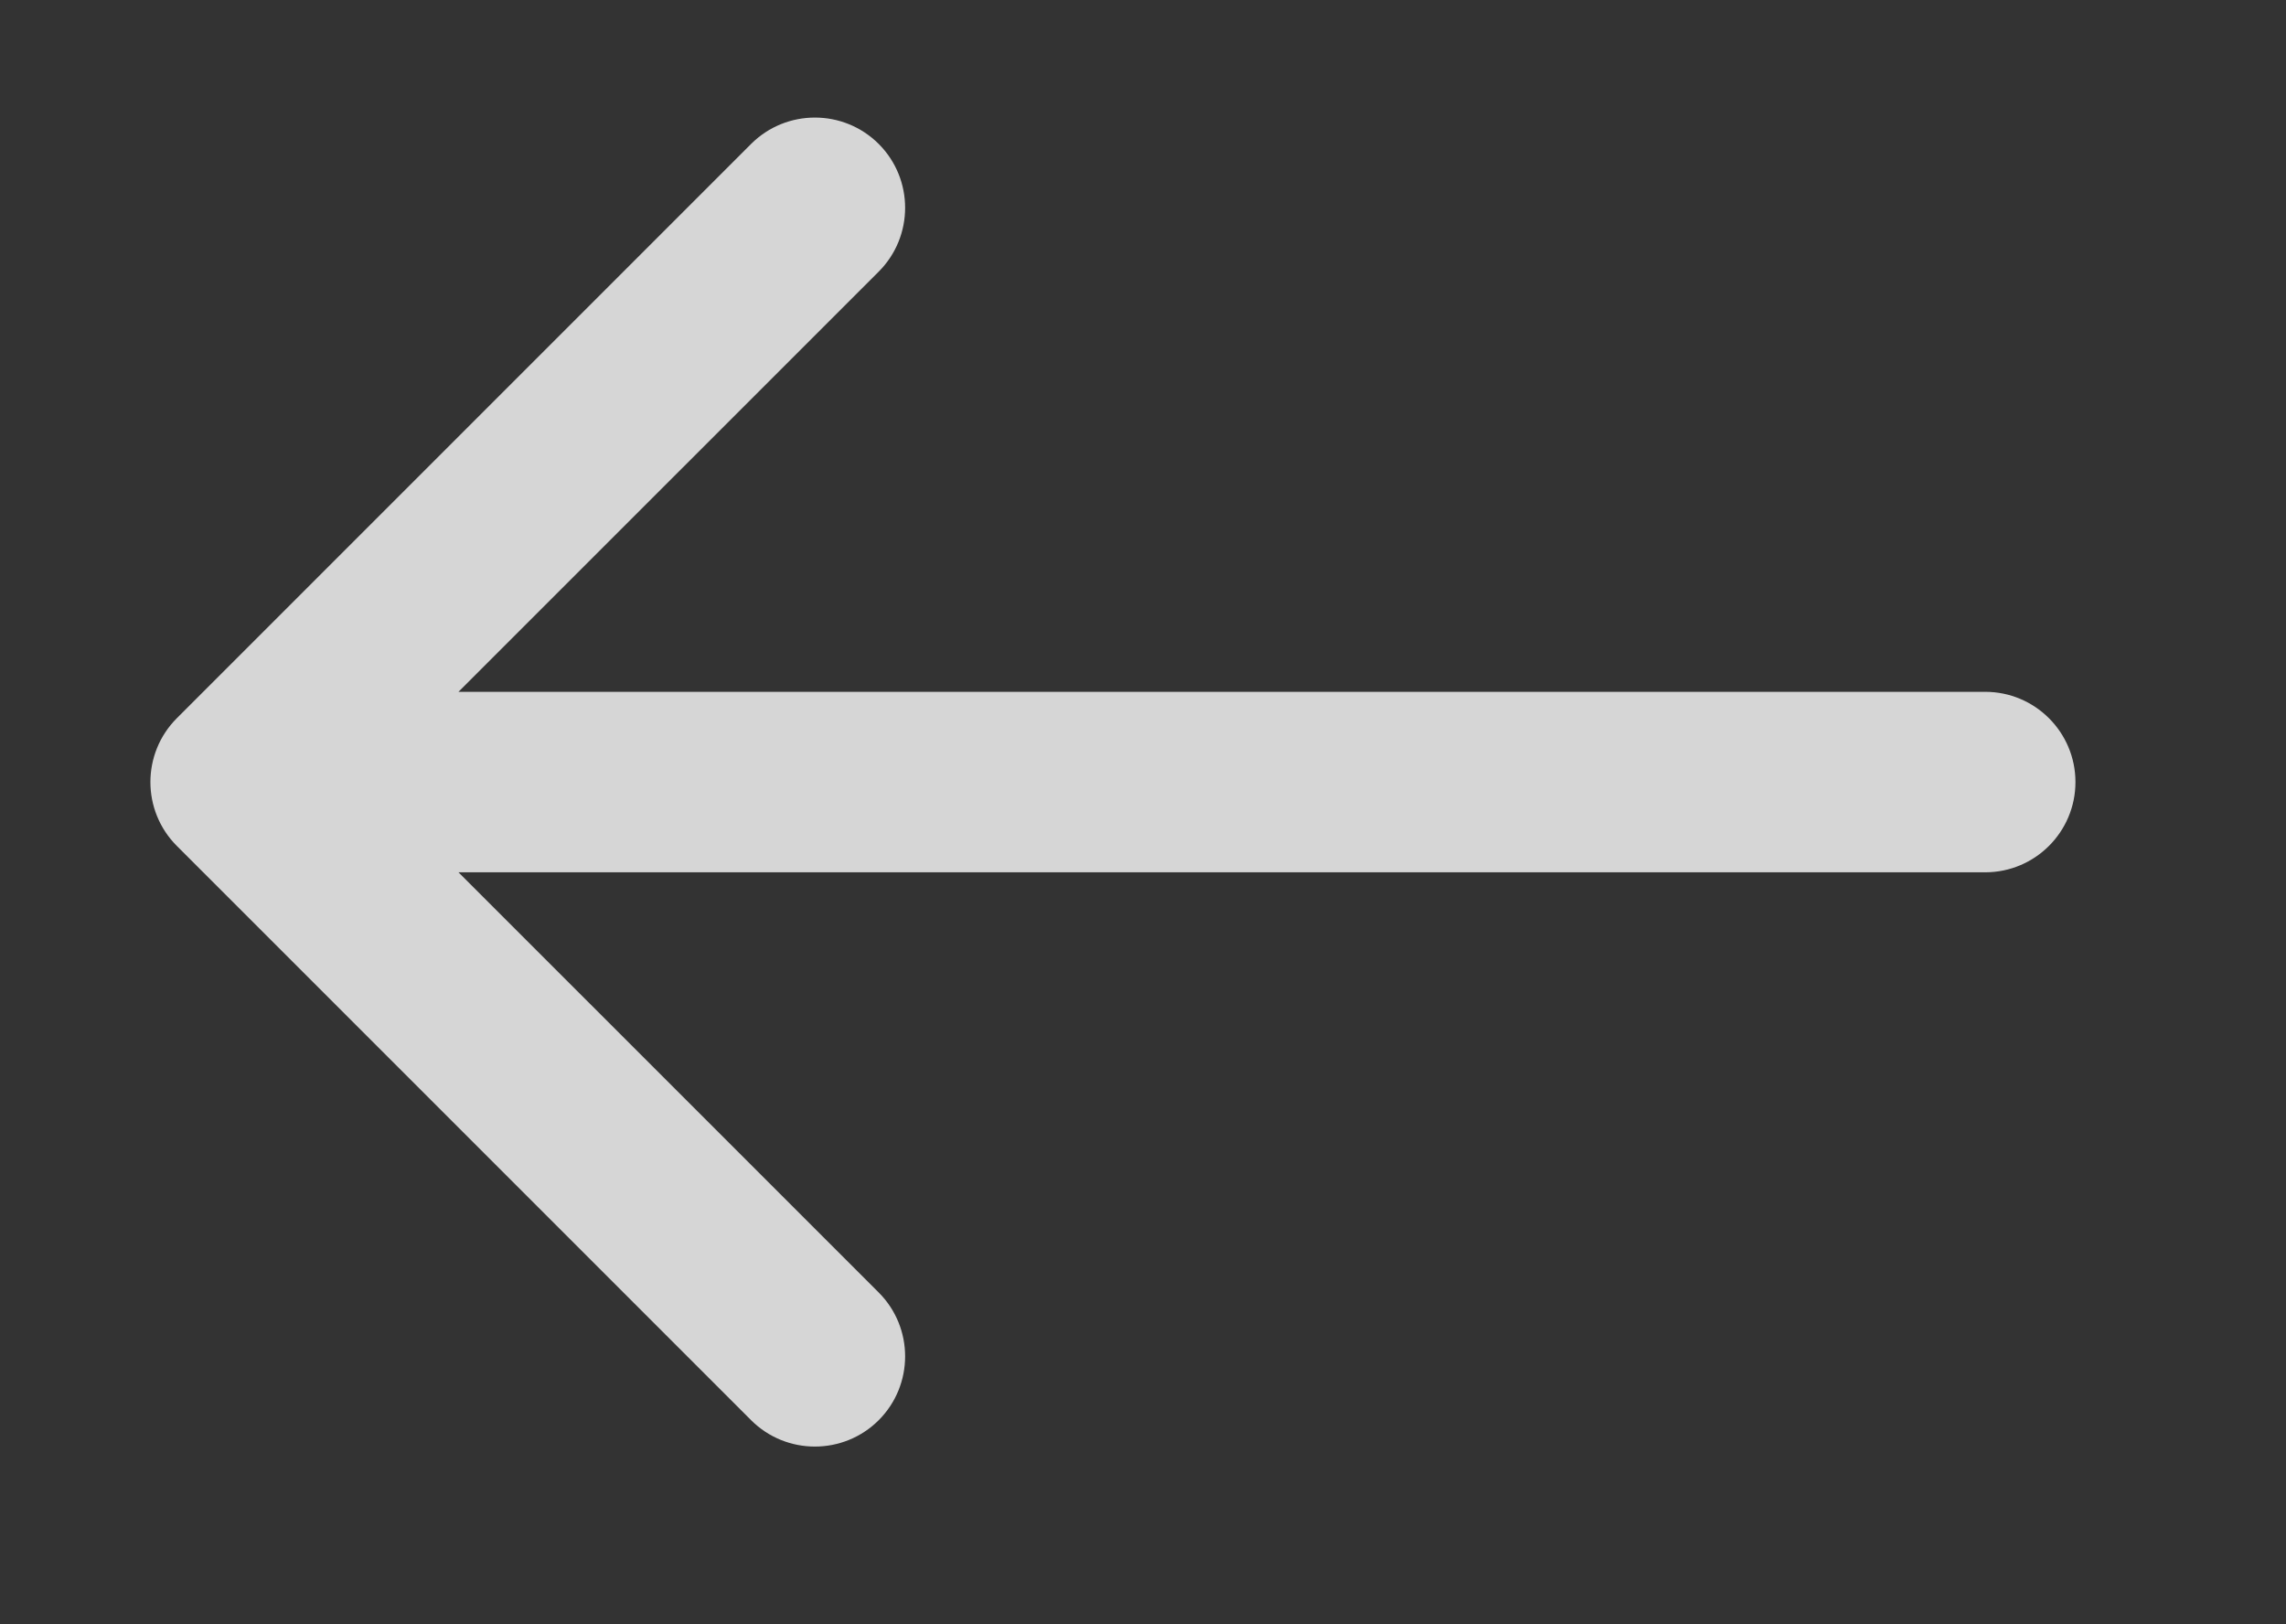 <svg width="38" height="27" viewBox="0 0 38 27" fill="none" xmlns="http://www.w3.org/2000/svg">
<rect x="0" y="0" width="38" height="27" fill="#333333" stroke="none"/>
<path d="M33 14.5C33.828 14.5 34.5 13.828 34.5 13C34.5 12.172 33.828 11.5 33 11.5V14.5ZM2.939 11.939C2.354 12.525 2.354 13.475 2.939 14.061L12.485 23.607C13.071 24.192 14.021 24.192 14.607 23.607C15.192 23.021 15.192 22.071 14.607 21.485L6.121 13L14.607 4.515C15.192 3.929 15.192 2.979 14.607 2.393C14.021 1.808 13.071 1.808 12.485 2.393L2.939 11.939ZM33 11.5L4 11.5V14.5L33 14.5V11.5Z" fill="white" fill-opacity="0.8"/>
</svg>
